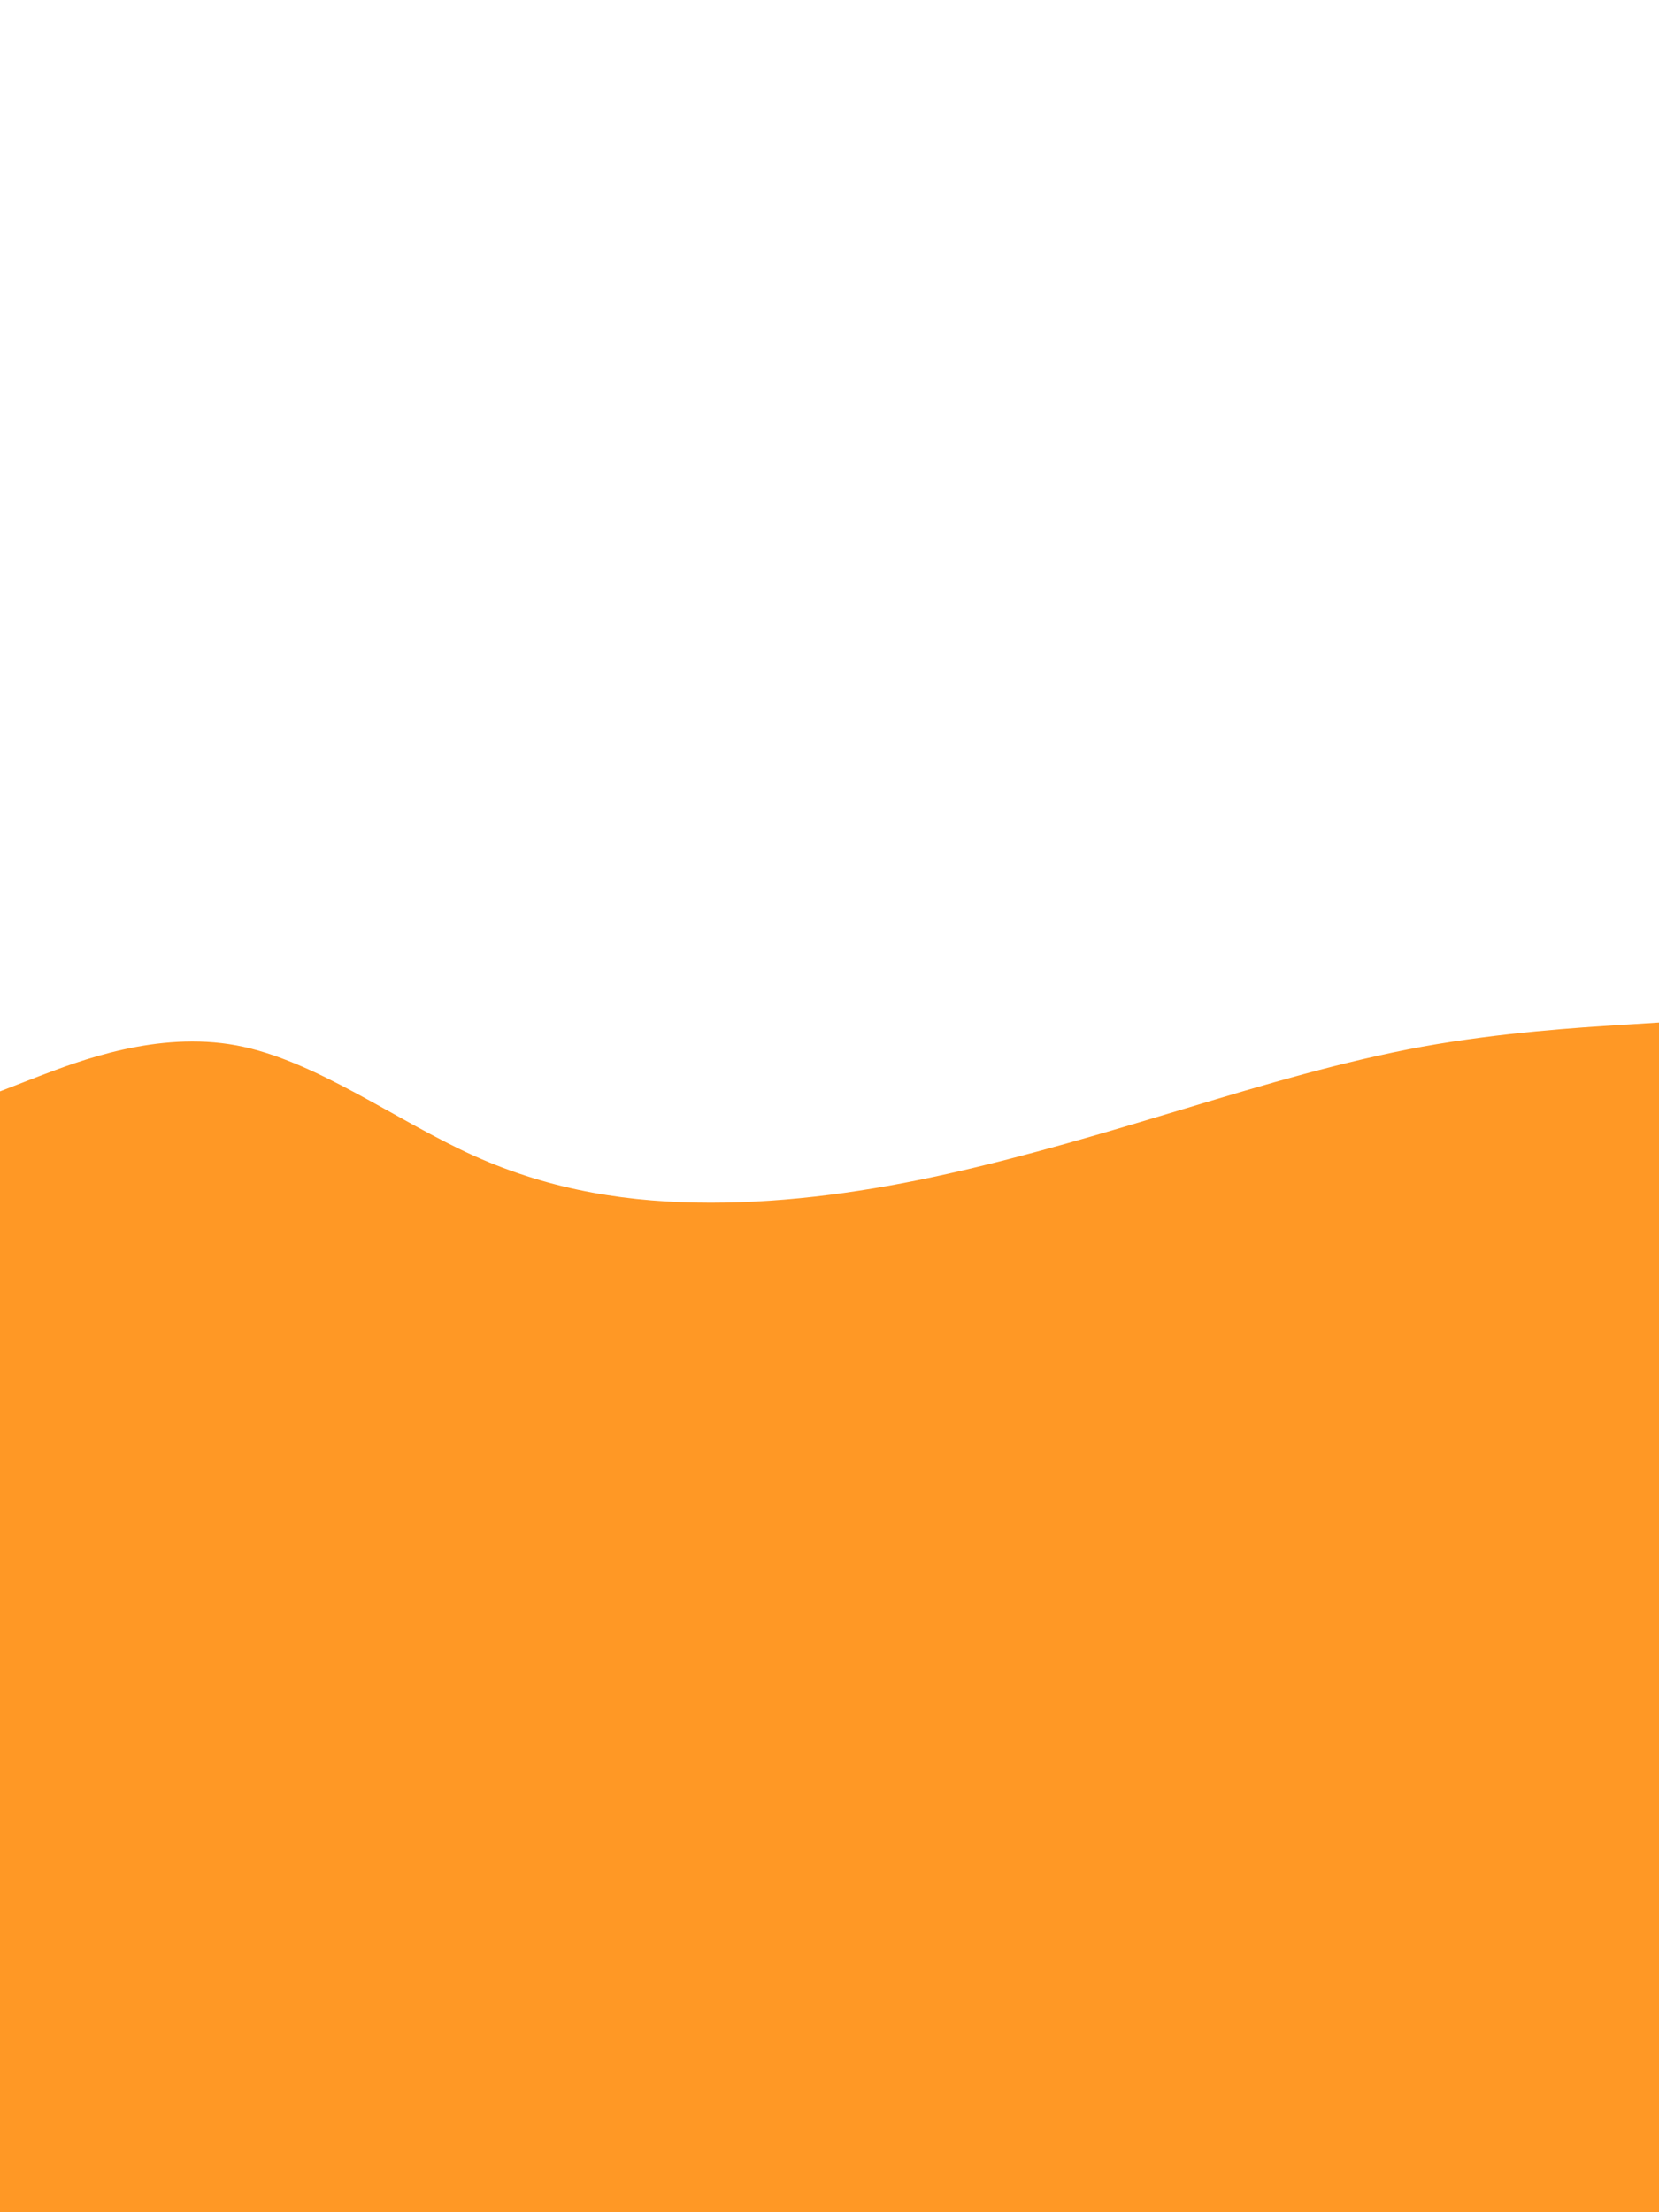 <svg id="visual" viewBox="0 0 675 900" width="675" height="900" xmlns="http://www.w3.org/2000/svg" xmlns:xlink="http://www.w3.org/1999/xlink" version="1.1"><path d="M0 444L16 437.8C32 431.7 64 419.3 96.2 425.3C128.3 431.3 160.7 455.7 192.8 470.2C225 484.7 257 489.3 289.2 489.3C321.3 489.3 353.7 484.7 385.8 477.5C418 470.3 450 460.7 482.2 451C514.3 441.3 546.7 431.7 578.8 425.8C611 420 643 418 659 417L675 416L675 901L659 901C643 901 611 901 578.8 901C546.7 901 514.3 901 482.2 901C450 901 418 901 385.8 901C353.7 901 321.3 901 289.2 901C257 901 225 901 192.8 901C160.7 901 128.3 901 96.2 901C64 901 32 901 16 901L0 901Z" fill="#ff9825" stroke-linecap="round" stroke-linejoin="miter"></path></svg>